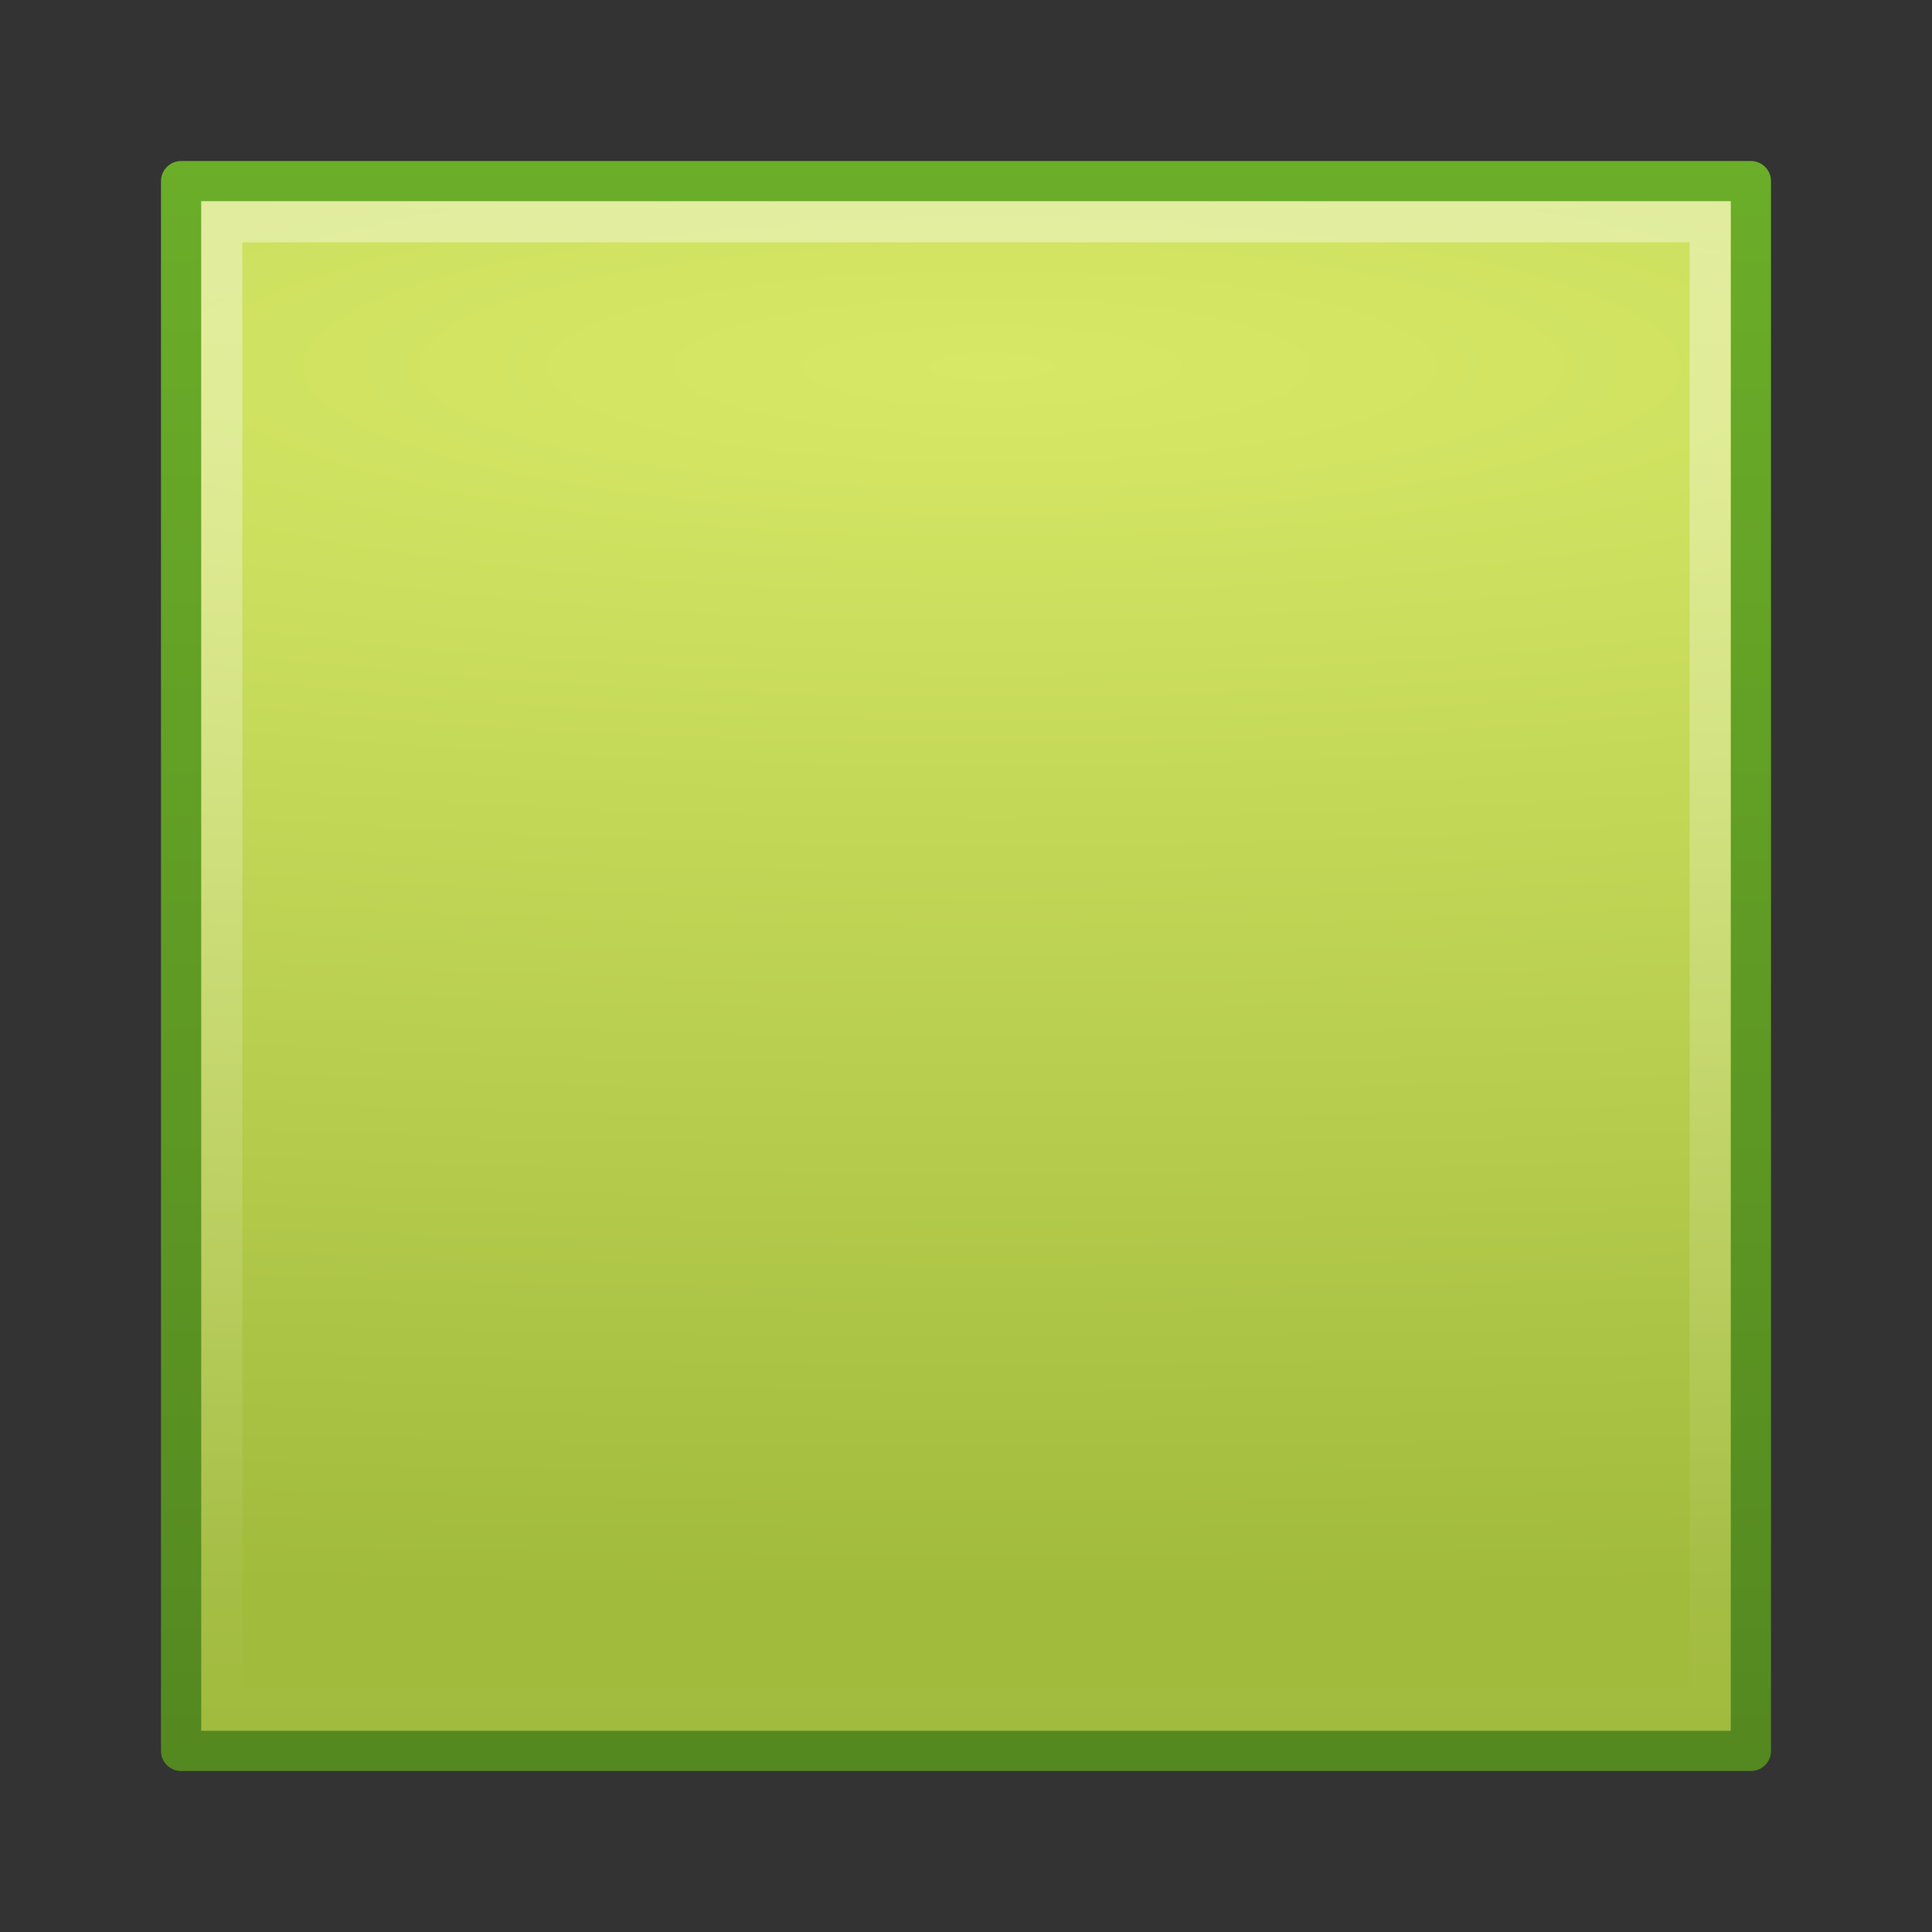 <?xml version="1.0" encoding="UTF-8" standalone="no"?>
<!-- Created with Inkscape (http://www.inkscape.org/) -->

<svg
   xmlns:dc="http://purl.org/dc/elements/1.1/"
   xmlns:cc="http://creativecommons.org/ns#"
   xmlns:rdf="http://www.w3.org/1999/02/22-rdf-syntax-ns#"
   xmlns:svg="http://www.w3.org/2000/svg"
   xmlns="http://www.w3.org/2000/svg"
   xmlns:xlink="http://www.w3.org/1999/xlink"
   xmlns:sodipodi="http://sodipodi.sourceforge.net/DTD/sodipodi-0.dtd"
   xmlns:inkscape="http://www.inkscape.org/namespaces/inkscape"
   width="48px"
   height="48px"
   id="svg3682"
   version="1.1"
   inkscape:version="0.91 r13725"
   sodipodi:docname="media-playback-stop.svg">
  <rect width="100%" height="100%" fill="#333333" stroke="none"/>
  <defs
     id="defs3684">
    <linearGradient
       inkscape:collect="always"
       xlink:href="#linearGradient2782"
       id="linearGradient2847"
       gradientUnits="userSpaceOnUse"
       gradientTransform="matrix(0.931,0,0,0.945,48.109,3.604)"
       x1="-35.217"
       y1="1.476"
       x2="-35.217"
       y2="41.689" />
    <linearGradient
       id="linearGradient2782">
      <stop
         id="stop2784"
         style="stop-color:#ffffff;stop-opacity:1"
         offset="0" />
      <stop
         id="stop2786"
         style="stop-color:#ffffff;stop-opacity:0"
         offset="1" />
    </linearGradient>
    <radialGradient
       inkscape:collect="always"
       xlink:href="#linearGradient3242"
       id="radialGradient3630"
       cx="26.967"
       cy="4.91"
       fx="26.967"
       fy="4.91"
       r="20"
       gradientUnits="userSpaceOnUse"
       gradientTransform="matrix(0,1.527,-7.114,0,59.571,-32.072)" />
    <linearGradient
       id="linearGradient3242">
      <stop
         id="stop3244"
         style="stop-color:#d7e866;stop-opacity:1;"
         offset="0" />
      <stop
         id="stop3250"
         style="stop-color:#a1bb3d;stop-opacity:1;"
         offset="1" />
    </linearGradient>
    <linearGradient
       inkscape:collect="always"
       xlink:href="#linearGradient2490"
       id="linearGradient2852"
       gradientUnits="userSpaceOnUse"
       gradientTransform="matrix(0.912,0,0,0.926,47.618,3.994)"
       x1="-33.651"
       y1="43.42"
       x2="-33.651"
       y2="-0.203" />
    <linearGradient
       id="linearGradient2490">
      <stop
         id="stop2492"
         style="stop-color:#548820;stop-opacity:1;"
         offset="0" />
      <stop
         id="stop2494"
         style="stop-color:#6bae29;stop-opacity:1;"
         offset="1" />
    </linearGradient>
  </defs>
  <sodipodi:namedview
     id="base"
     pagecolor="#ffffff"
     bordercolor="#666666"
     borderopacity="1.0"
     inkscape:pageopacity="0.0"
     inkscape:pageshadow="2"
     inkscape:zoom="3.5"
     inkscape:cx="-18.55269"
     inkscape:cy="21.732426"
     inkscape:current-layer="layer1"
     showgrid="true"
     inkscape:grid-bbox="true"
     inkscape:document-units="px"
     inkscape:window-width="1028"
     inkscape:window-height="542"
     inkscape:window-x="403"
     inkscape:window-y="131"
     inkscape:window-maximized="0" />
  <g
     id="layer1"
     inkscape:label="Layer 1"
     inkscape:groupmode="layer">
    <rect
       style="fill:url(#radialGradient3630);fill-opacity:1;stroke:url(#linearGradient2852);stroke-width:1;stroke-linecap:butt;stroke-linejoin:round;stroke-miterlimit:4;stroke-opacity:1;stroke-dasharray:none;stroke-dashoffset:0"
       id="rect3376"
       y="4.5"
       x="4.5"
       height="39"
       width="39" />
    <rect
       style="opacity:0.4;fill:none;stroke:url(#linearGradient2847);stroke-width:1.021;stroke-linecap:butt;stroke-linejoin:miter;stroke-miterlimit:4;stroke-opacity:1;stroke-dasharray:none;stroke-dashoffset:0"
       id="rect3404"
       y="5.51"
       x="5.51"
       height="36.979"
       width="36.979" />
  </g>
</svg>
